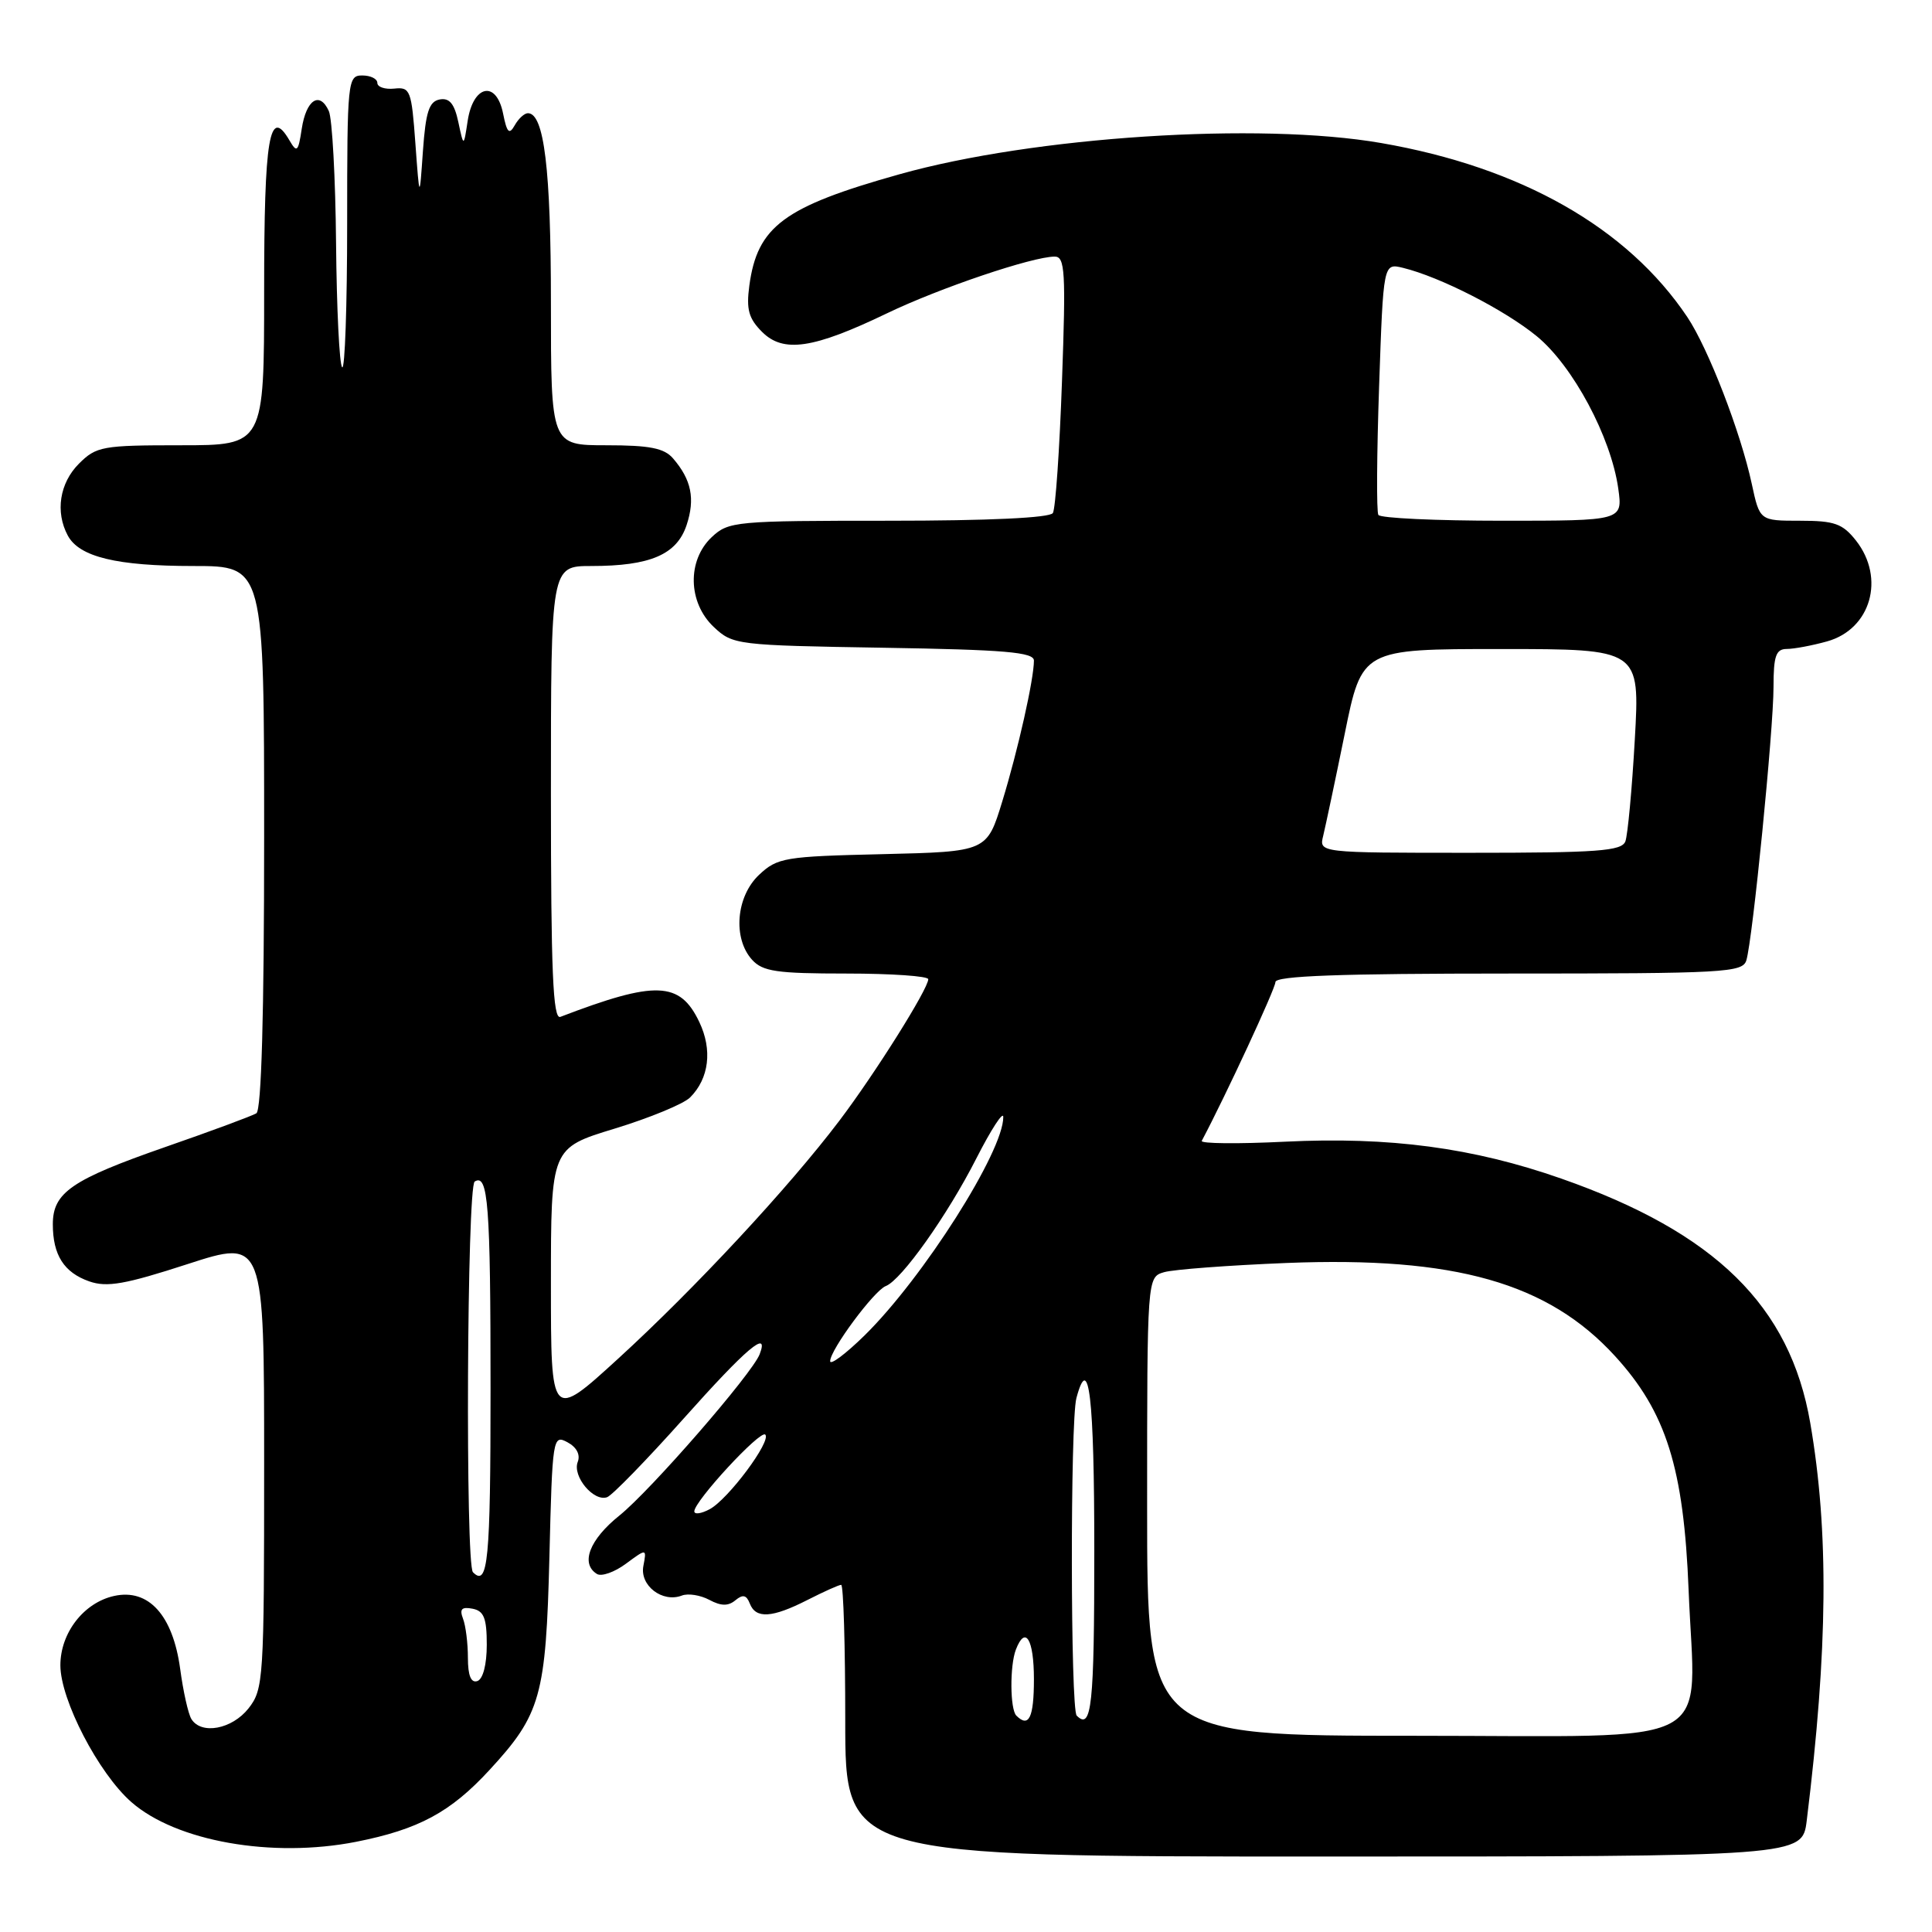 <?xml version="1.0" encoding="UTF-8" standalone="no"?>
<!DOCTYPE svg PUBLIC "-//W3C//DTD SVG 1.1//EN" "http://www.w3.org/Graphics/SVG/1.1/DTD/svg11.dtd" >
<svg xmlns="http://www.w3.org/2000/svg" xmlns:xlink="http://www.w3.org/1999/xlink" version="1.1" viewBox="0 0 256 256">
 <g >
 <path fill="currentColor"
d=" M 239.40 241.25 C 242.21 218.46 242.35 202.98 239.87 188.56 C 237.20 173.05 227.29 163.32 206.88 156.17 C 195.19 152.07 184.14 150.60 170.27 151.28 C 164.01 151.59 159.05 151.54 159.24 151.17 C 162.38 145.25 169.00 130.99 169.00 130.13 C 169.00 129.31 177.54 129.00 199.93 129.00 C 228.52 129.00 230.91 128.87 231.40 127.25 C 232.23 124.55 235.00 96.68 235.00 91.03 C 235.00 86.91 235.32 86.00 236.75 85.99 C 237.71 85.99 240.12 85.54 242.09 84.99 C 247.90 83.38 249.84 76.61 245.93 71.63 C 244.15 69.38 243.09 69.00 238.51 69.00 C 233.17 69.00 233.17 69.00 232.12 64.12 C 230.65 57.27 226.35 46.15 223.57 42.00 C 215.64 30.17 201.54 22.16 183.00 18.95 C 166.87 16.15 136.99 18.09 119.19 23.09 C 103.86 27.39 100.35 29.99 99.29 37.85 C 98.87 41.00 99.20 42.20 100.98 43.98 C 103.80 46.80 107.77 46.21 117.50 41.53 C 124.47 38.17 136.81 34.00 139.76 34.00 C 141.12 34.00 141.24 36.02 140.72 50.48 C 140.40 59.55 139.86 67.42 139.51 67.98 C 139.12 68.62 130.99 69.00 117.76 69.00 C 97.44 69.00 96.54 69.08 94.31 71.17 C 91.03 74.26 91.15 79.85 94.58 83.08 C 97.10 85.45 97.58 85.51 117.08 85.83 C 133.16 86.09 137.00 86.42 137.00 87.53 C 137.00 89.99 134.90 99.35 132.81 106.18 C 130.77 112.85 130.77 112.85 116.96 113.18 C 103.95 113.48 103.01 113.64 100.58 115.92 C 97.53 118.79 97.08 124.33 99.65 127.17 C 101.06 128.73 102.92 129.00 112.15 129.00 C 118.12 129.00 123.00 129.34 123.00 129.75 C 122.99 131.04 115.96 142.24 111.22 148.50 C 104.51 157.36 92.06 170.75 81.93 180.01 C 73.00 188.17 73.00 188.17 73.00 170.15 C 73.00 152.12 73.00 152.12 81.44 149.55 C 86.09 148.13 90.59 146.27 91.44 145.42 C 93.96 142.90 94.42 139.11 92.66 135.42 C 90.09 130.02 86.89 129.90 74.25 134.74 C 73.27 135.11 73.00 128.78 73.00 105.11 C 73.00 75.00 73.00 75.00 78.35 75.00 C 86.16 75.00 89.68 73.49 90.98 69.57 C 92.13 66.09 91.62 63.57 89.19 60.75 C 88.02 59.38 86.10 59.00 80.35 59.00 C 73.00 59.00 73.00 59.00 73.00 40.15 C 73.00 22.41 72.10 15.00 69.95 15.00 C 69.48 15.00 68.69 15.73 68.20 16.61 C 67.47 17.90 67.17 17.59 66.66 15.04 C 65.77 10.60 62.70 11.24 61.97 16.01 C 61.44 19.50 61.44 19.50 60.73 16.17 C 60.21 13.73 59.55 12.94 58.26 13.18 C 56.85 13.45 56.41 14.83 56.04 20.01 C 55.59 26.50 55.59 26.50 55.04 19.00 C 54.53 11.96 54.36 11.51 52.25 11.74 C 51.01 11.87 50.00 11.53 50.00 10.99 C 50.00 10.44 49.10 10.00 48.00 10.00 C 46.07 10.00 46.00 10.67 46.00 29.67 C 46.00 40.48 45.70 49.04 45.34 48.67 C 44.97 48.31 44.61 40.92 44.53 32.25 C 44.45 23.59 44.02 15.69 43.57 14.71 C 42.35 12.03 40.57 13.21 39.98 17.08 C 39.52 20.13 39.34 20.29 38.36 18.61 C 35.69 14.02 35.00 18.14 35.00 38.56 C 35.00 59.00 35.00 59.00 23.95 59.00 C 13.56 59.00 12.76 59.14 10.45 61.45 C 7.90 64.01 7.30 67.83 8.98 70.96 C 10.50 73.80 15.46 75.00 25.65 75.00 C 35.00 75.00 35.00 75.00 35.00 110.94 C 35.00 134.42 34.64 147.10 33.97 147.52 C 33.41 147.86 27.97 149.88 21.89 151.99 C 9.49 156.31 7.00 158.02 7.00 162.22 C 7.00 166.30 8.48 168.62 11.83 169.79 C 14.17 170.61 16.60 170.18 24.85 167.50 C 35.00 164.21 35.00 164.21 35.00 193.97 C 35.00 222.56 34.92 223.83 32.93 226.37 C 30.74 229.14 26.67 229.90 25.36 227.78 C 24.94 227.10 24.27 224.10 23.87 221.11 C 22.90 214.02 19.69 210.47 15.13 211.47 C 11.11 212.35 8.00 216.36 8.00 220.66 C 8.00 225.23 13.05 234.96 17.40 238.78 C 23.34 243.99 36.04 246.24 47.18 244.05 C 55.47 242.41 59.70 240.14 64.87 234.52 C 71.66 227.16 72.34 224.72 72.80 206.27 C 73.19 190.48 73.26 190.07 75.18 191.10 C 76.40 191.75 76.93 192.75 76.55 193.72 C 75.82 195.63 78.69 199.05 80.46 198.38 C 81.15 198.11 85.72 193.42 90.60 187.95 C 98.91 178.63 101.96 176.05 100.66 179.44 C 99.67 182.02 86.23 197.48 82.07 200.82 C 78.10 204.01 76.88 207.19 79.10 208.56 C 79.70 208.93 81.43 208.32 82.94 207.20 C 85.69 205.17 85.69 205.17 85.25 207.50 C 84.75 210.09 87.77 212.41 90.35 211.42 C 91.17 211.10 92.81 211.36 93.99 211.99 C 95.54 212.82 96.49 212.84 97.45 212.04 C 98.43 211.23 98.91 211.34 99.35 212.47 C 100.14 214.53 102.31 214.39 107.00 212.00 C 109.16 210.90 111.16 210.00 111.46 210.00 C 111.76 210.00 112.00 218.10 112.00 228.00 C 112.00 246.00 112.00 246.00 175.41 246.00 C 238.81 246.00 238.81 246.00 239.40 241.25 Z  M 152.00 199.62 C 152.00 169.23 152.00 169.23 154.25 168.57 C 155.49 168.21 162.80 167.66 170.50 167.35 C 192.76 166.47 205.12 169.97 214.00 179.69 C 220.78 187.11 223.11 194.50 223.75 210.71 C 224.60 232.06 228.47 230.00 187.45 230.00 C 152.00 230.00 152.00 230.00 152.00 199.62 Z  M 134.67 227.33 C 133.83 226.50 133.79 220.70 134.61 218.58 C 135.86 215.32 137.00 217.19 137.00 222.50 C 137.00 227.60 136.33 228.99 134.67 227.33 Z  M 142.67 227.33 C 141.84 226.50 141.80 188.33 142.63 185.25 C 144.29 179.04 145.00 185.08 145.00 205.50 C 145.00 226.04 144.65 229.32 142.67 227.33 Z  M 62.00 219.67 C 62.00 217.74 61.71 215.41 61.35 214.48 C 60.87 213.21 61.17 212.89 62.60 213.16 C 64.12 213.45 64.50 214.40 64.50 217.93 C 64.50 220.56 64.00 222.50 63.25 222.75 C 62.41 223.03 62.00 222.02 62.00 219.67 Z  M 62.67 208.33 C 61.65 207.32 61.87 157.20 62.90 156.56 C 64.68 155.46 65.00 159.60 65.00 184.08 C 65.00 206.83 64.66 210.33 62.67 208.33 Z  M 92.00 200.26 C 92.00 198.91 100.74 189.45 101.40 190.09 C 102.26 190.92 96.49 198.67 94.03 199.98 C 92.91 200.58 92.00 200.70 92.00 200.26 Z  M 110.00 180.36 C 110.00 178.86 115.82 171.01 117.37 170.41 C 119.45 169.61 125.54 161.03 129.37 153.50 C 131.33 149.65 132.94 147.18 132.94 148.00 C 132.98 152.55 122.32 169.33 114.55 176.96 C 112.05 179.41 110.00 180.94 110.00 180.36 Z  M 175.33 110.75 C 175.63 109.51 176.92 103.44 178.18 97.25 C 180.46 86.00 180.46 86.00 198.88 86.00 C 217.30 86.00 217.30 86.00 216.62 97.99 C 216.25 104.58 215.68 110.66 215.37 111.49 C 214.88 112.77 211.70 113.00 194.78 113.00 C 174.77 113.00 174.77 113.00 175.33 110.75 Z  M 182.64 68.23 C 182.38 67.81 182.43 60.13 182.74 51.16 C 183.30 34.86 183.30 34.86 185.90 35.49 C 190.82 36.69 199.37 41.06 203.63 44.55 C 208.42 48.48 213.47 57.91 214.43 64.75 C 215.02 69.00 215.02 69.00 199.07 69.00 C 190.30 69.00 182.91 68.66 182.64 68.23 Z "/>
</g>
</svg>